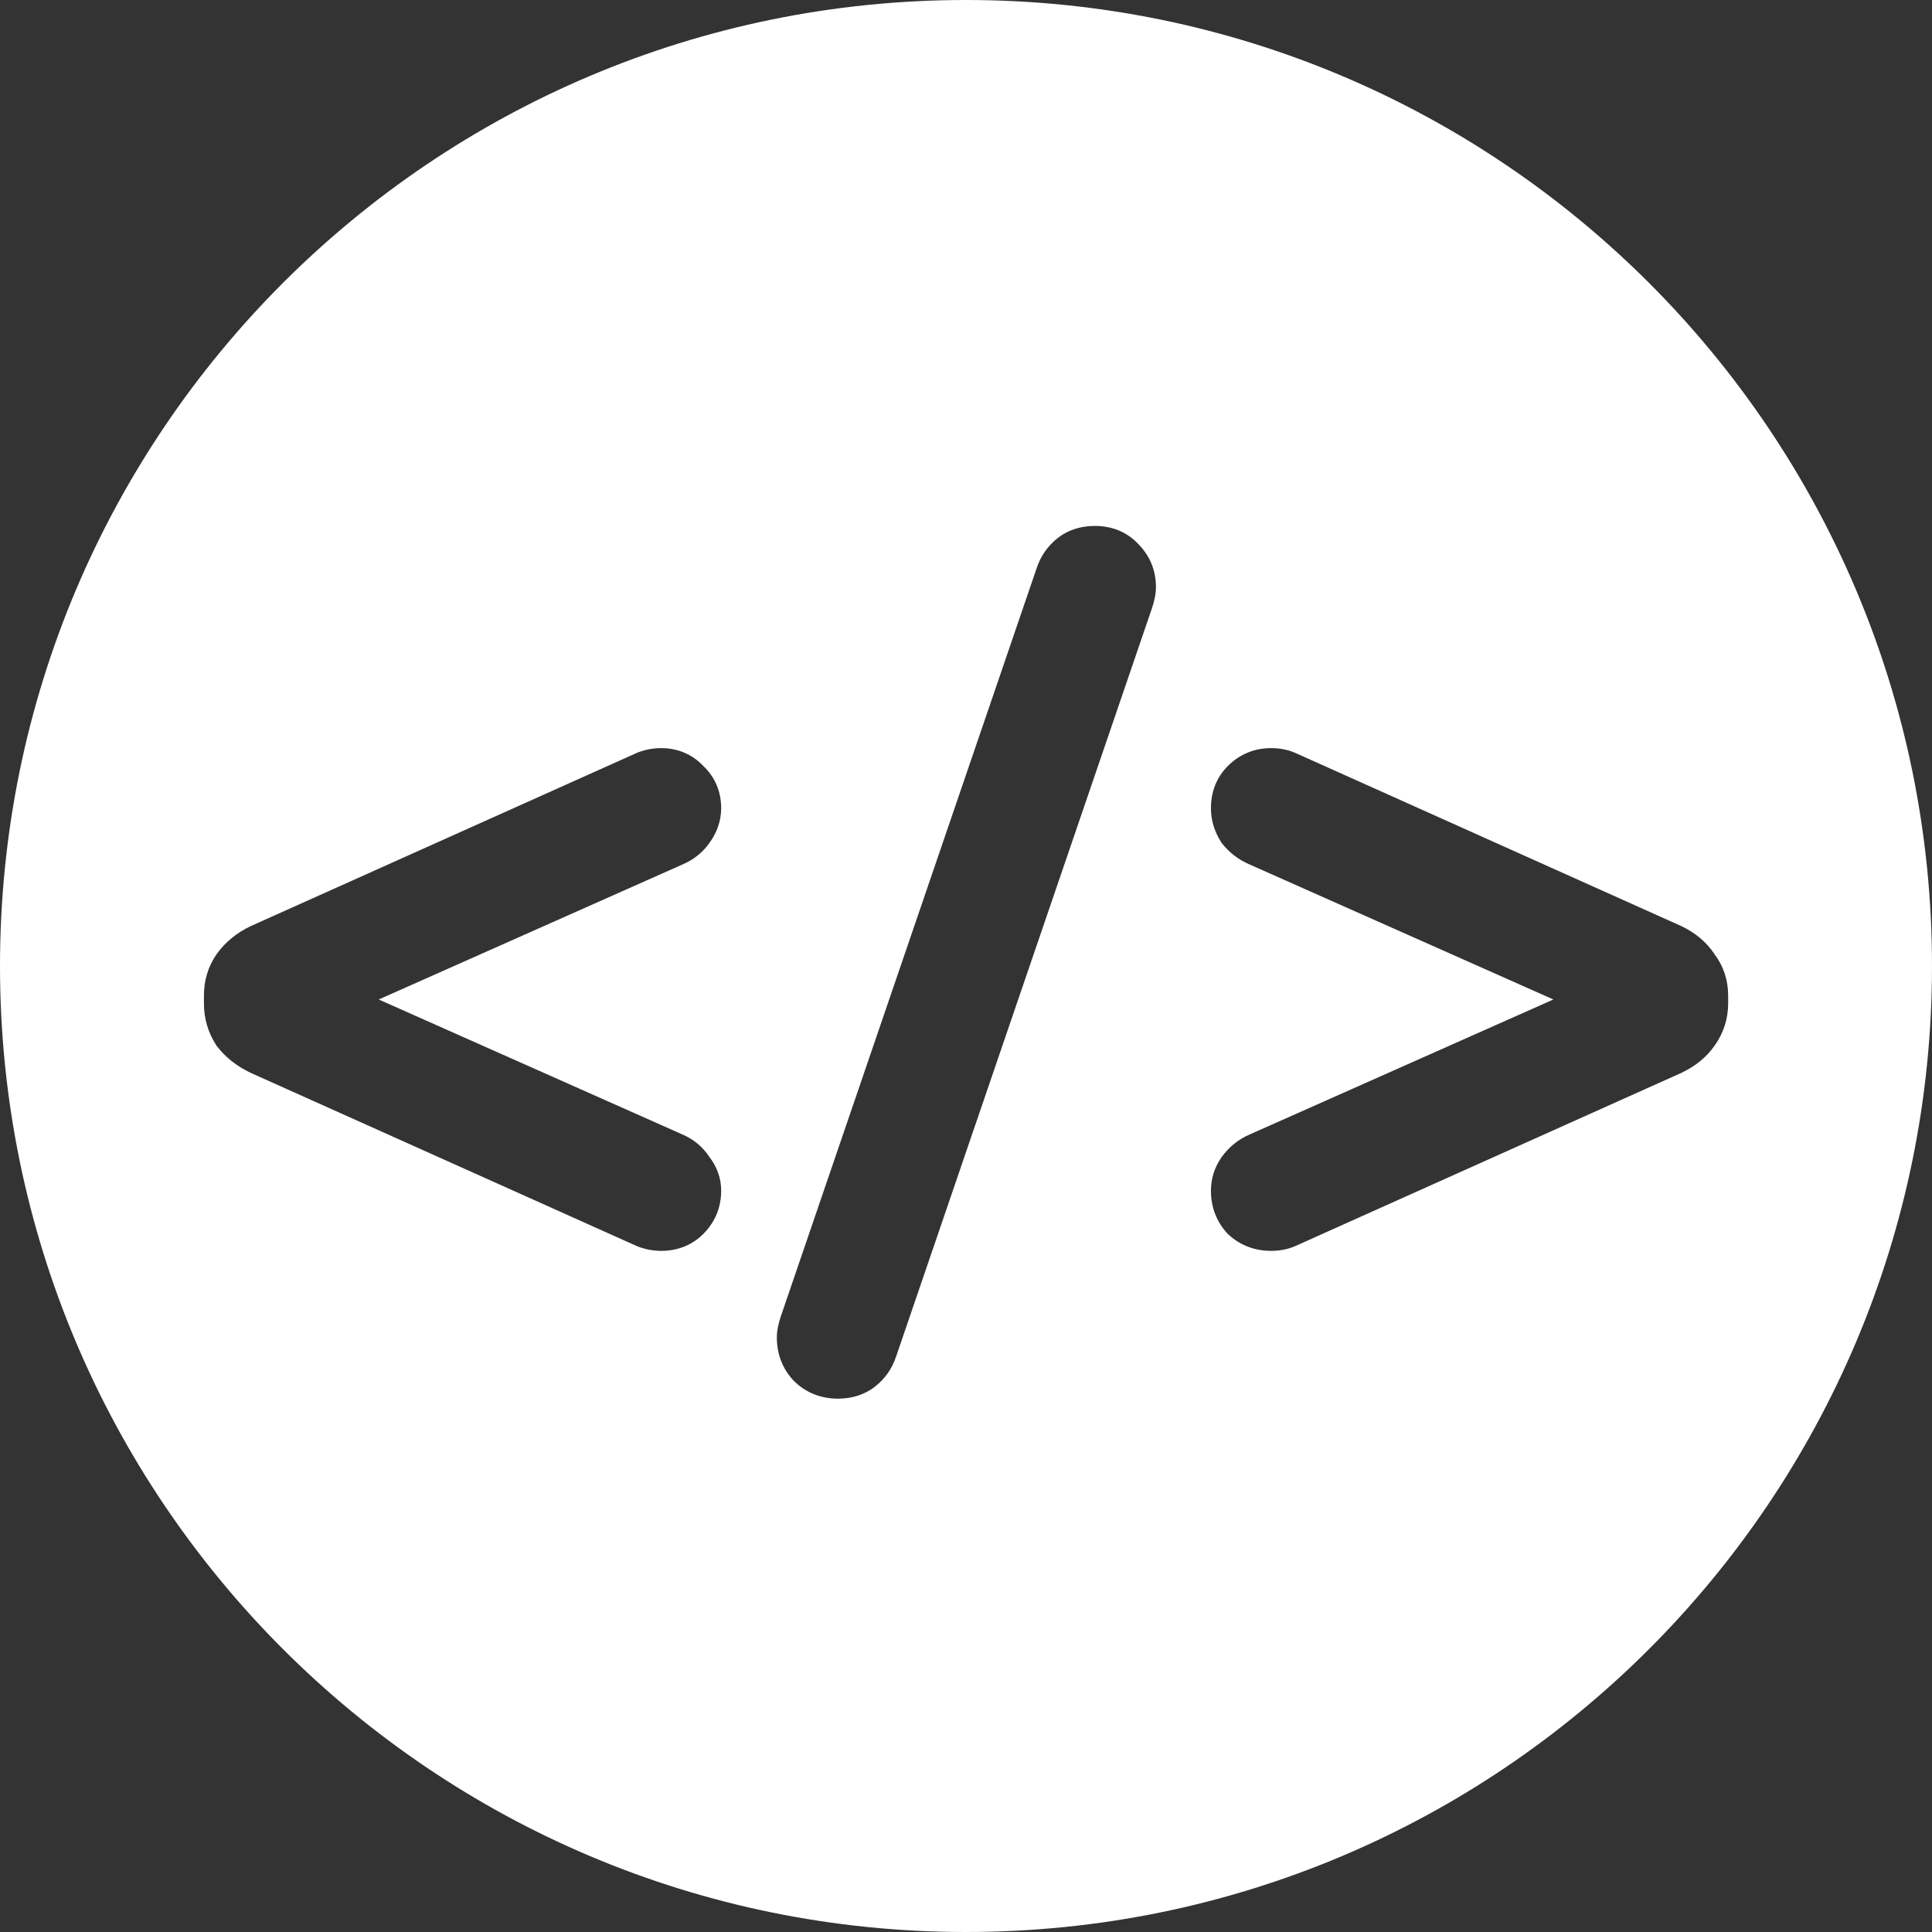 <svg width="160" height="160" viewBox="0 0 160 160" fill="none" xmlns="http://www.w3.org/2000/svg">
<rect x="0" y="0" width="160" height="160" fill="#333333" stroke="none"/>
<path fill-rule="evenodd" clip-rule="evenodd" d="M80 160C124.183 160 160 124.183 160 80C160 35.817 124.183 0 80 0C35.817 0 0 35.817 0 80C0 124.183 35.817 160 80 160ZM65.682 114.295L65.709 114.323L65.736 114.35C66.731 115.346 67.993 115.831 69.393 115.831C70.524 115.831 71.603 115.522 72.504 114.802C73.299 114.165 73.873 113.349 74.197 112.383L74.2 112.376L95.397 50.382L95.4 50.376C95.589 49.807 95.731 49.202 95.731 48.613C95.731 47.249 95.233 46.033 94.277 45.063C93.319 44.035 92.06 43.556 90.673 43.556C89.541 43.556 88.463 43.865 87.562 44.585C86.767 45.222 86.192 46.038 85.869 47.005L85.866 47.011L64.668 109.005L64.666 109.011C64.477 109.58 64.335 110.184 64.335 110.773C64.335 112.103 64.781 113.311 65.682 114.295ZM20.804 88.869L52.79 103.218L52.842 103.238C53.455 103.468 54.093 103.591 54.747 103.591C56.077 103.591 57.291 103.143 58.244 102.19C59.218 101.216 59.724 99.991 59.724 98.613C59.724 97.574 59.378 96.628 58.755 95.819C58.195 94.973 57.429 94.337 56.492 93.941L31.364 82.773L56.491 71.606C57.407 71.22 58.179 70.621 58.754 69.806C59.365 68.961 59.724 67.993 59.724 66.933C59.724 65.579 59.232 64.368 58.245 63.435C57.312 62.448 56.101 61.956 54.747 61.956C54.093 61.956 53.455 62.079 52.842 62.309L52.79 62.328L20.804 76.678L20.79 76.685C19.634 77.229 18.666 78.003 17.94 79.02L17.932 79.031L17.925 79.041C17.224 80.055 16.889 81.214 16.889 82.453V83.093C16.889 84.333 17.223 85.495 17.891 86.535L17.932 86.598L17.978 86.657C18.707 87.606 19.665 88.332 20.79 88.862L20.804 88.869ZM101.683 102.192L101.631 102.135C100.73 101.151 100.284 99.943 100.284 98.613C100.284 97.602 100.587 96.66 101.165 95.834L101.174 95.821L101.184 95.808C101.789 94.976 102.571 94.34 103.517 93.941L128.644 82.773L103.517 71.606C102.615 71.226 101.845 70.648 101.233 69.884L101.173 69.809L101.122 69.728C100.583 68.882 100.284 67.941 100.284 66.933C100.284 65.603 100.732 64.389 101.685 63.436C102.659 62.462 103.884 61.956 105.262 61.956C105.939 61.956 106.611 62.069 107.242 62.339L107.256 62.345L139.204 76.678L139.219 76.685C140.364 77.224 141.316 77.998 141.996 79.029C142.747 80.032 143.119 81.195 143.119 82.453V83.093C143.119 84.371 142.737 85.554 141.996 86.596C141.307 87.586 140.351 88.329 139.219 88.862L139.204 88.869L107.256 103.201L107.242 103.207C106.611 103.478 105.939 103.591 105.262 103.591C103.932 103.591 102.724 103.145 101.74 102.244L101.683 102.192Z" fill="white"/>
</svg>
